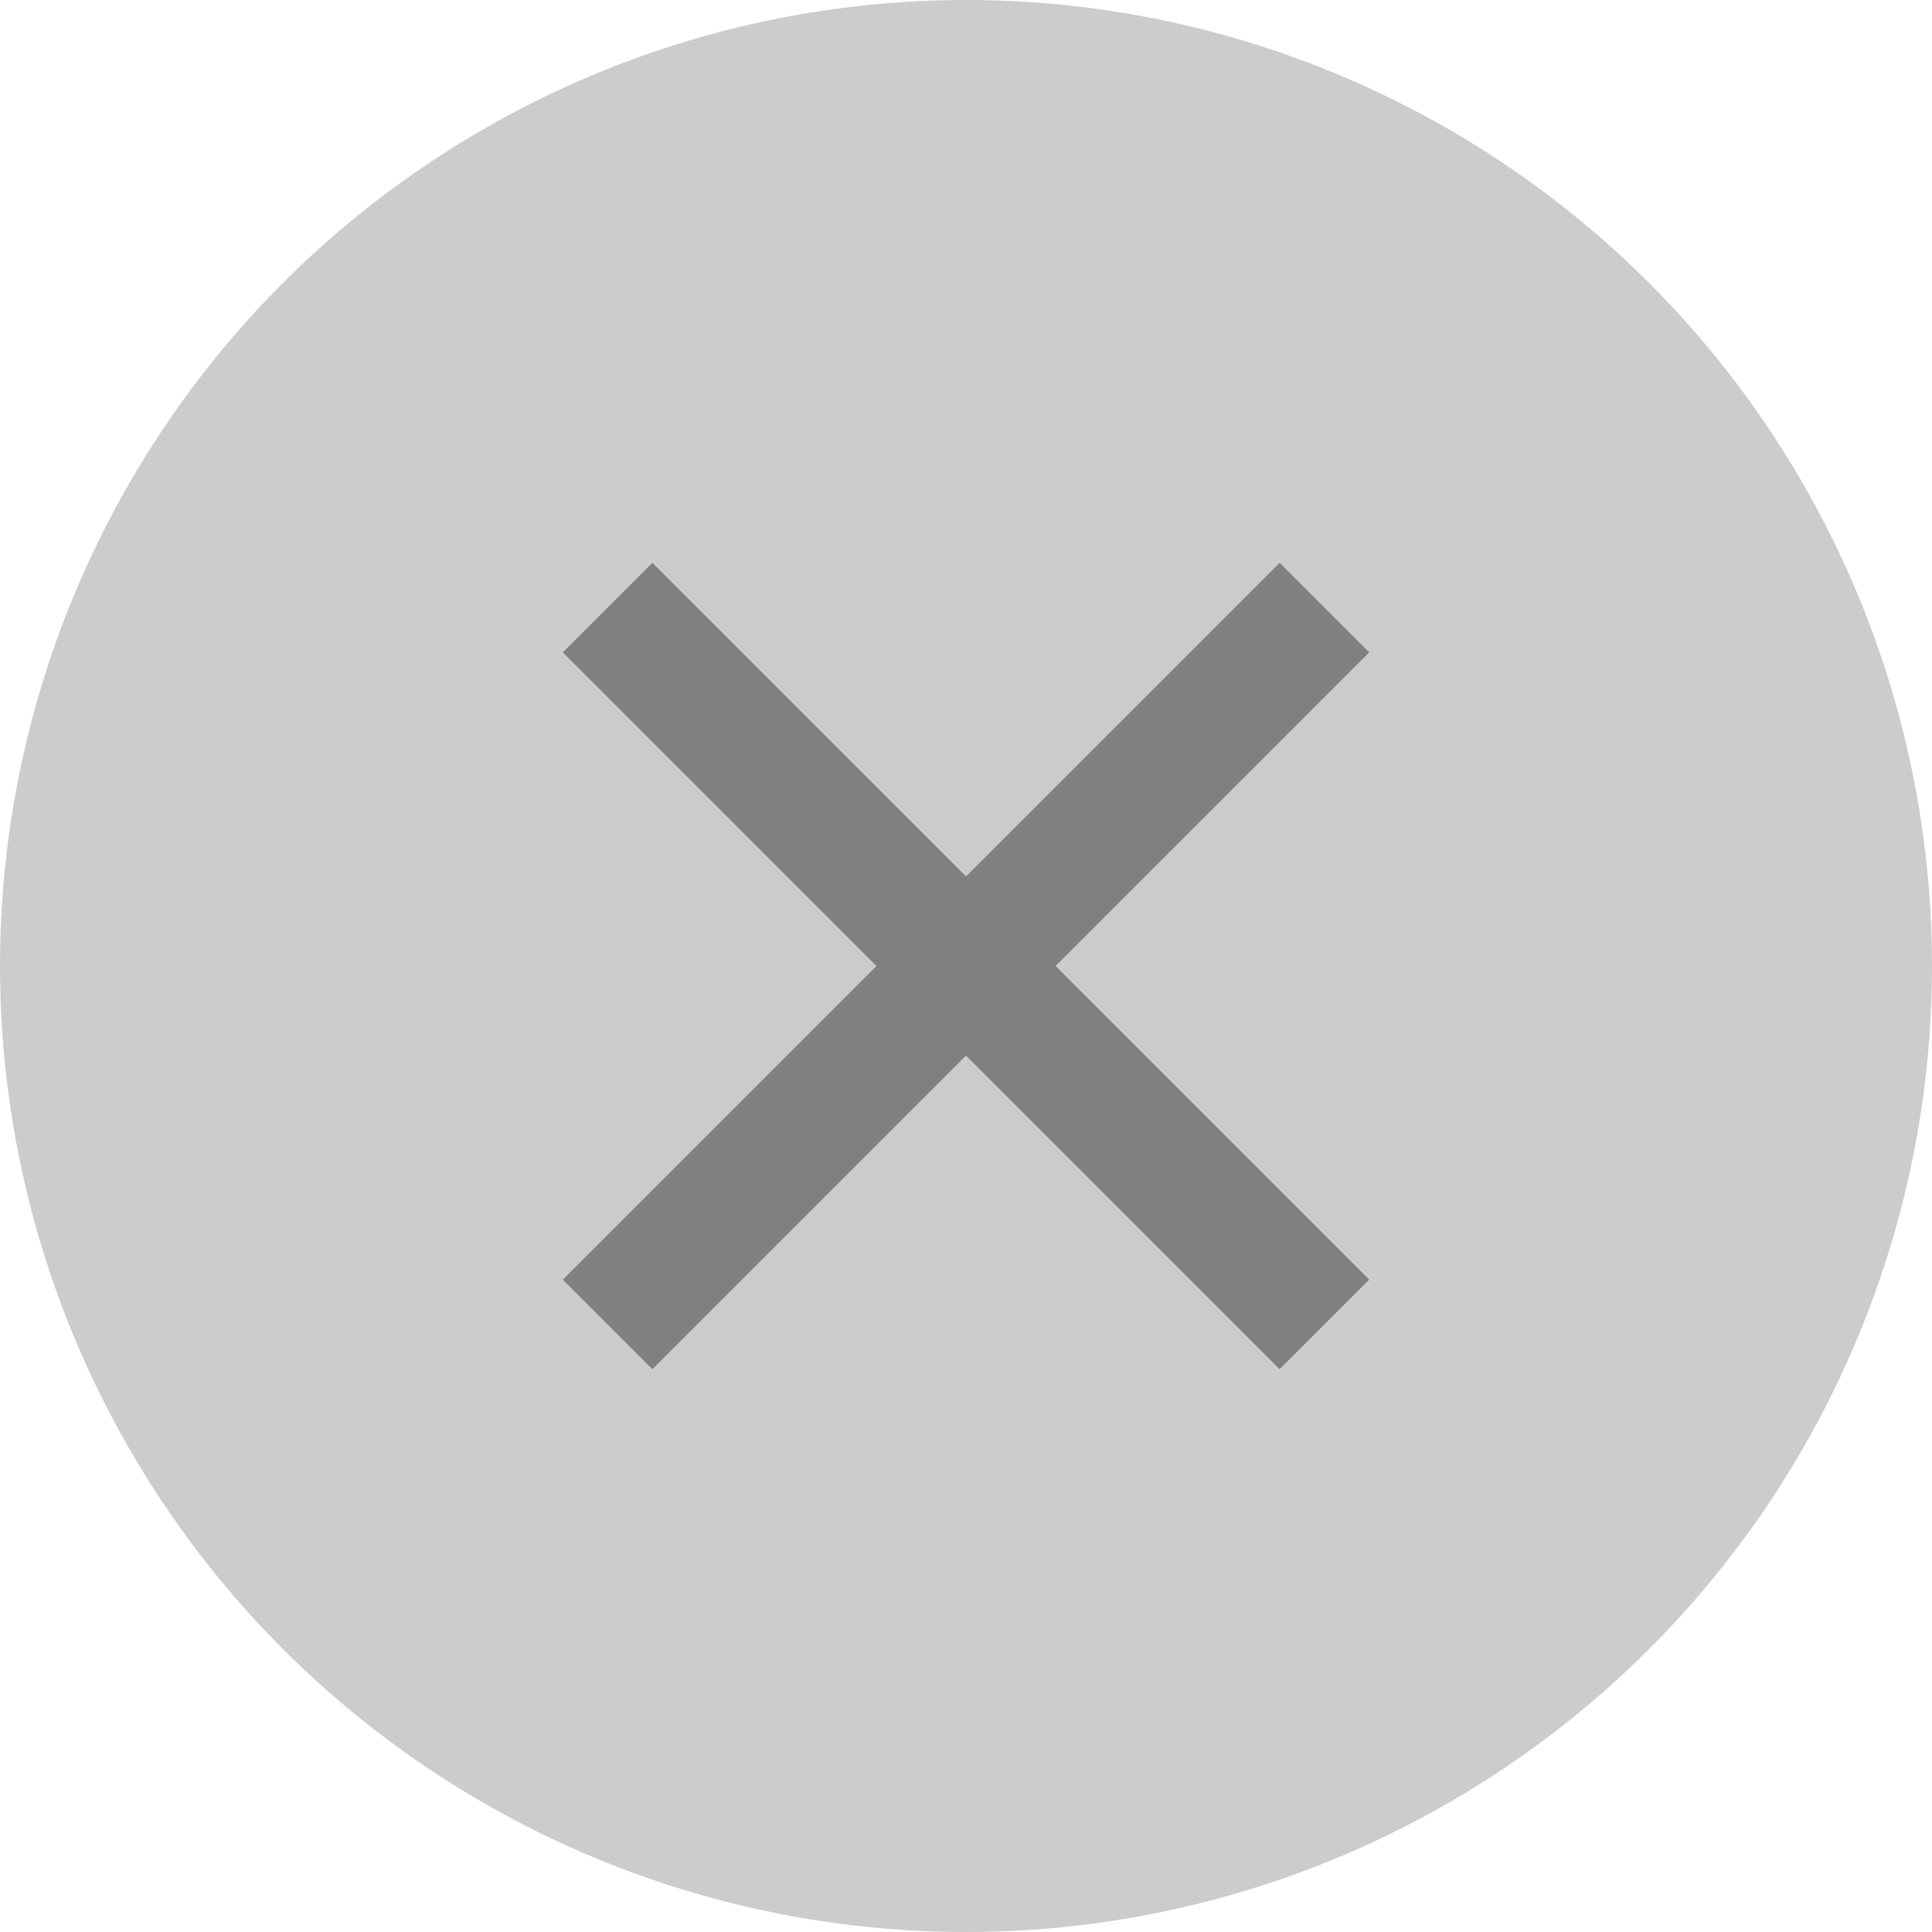 <svg id="Component_2_1" data-name="Component 2 – 1" xmlns="http://www.w3.org/2000/svg" width="88" height="88" viewBox="0 0 88 88">
  <circle id="Ellipse_9" data-name="Ellipse 9" cx="44" cy="44" r="44" fill="#ccc"/>
  <g id="close-line" transform="translate(20 20)">
    <path id="Path" d="M0,0H48V48H0Z" fill="none" fill-rule="evenodd"/>
    <path id="Path-2" data-name="Path" d="M24,19.92,38.284,5.636l4.08,4.08L28.08,24,42.364,38.284l-4.08,4.08L24,28.08,9.716,42.364l-4.08-4.08L19.92,24,5.636,9.716l4.08-4.08Z" transform="translate(0 0)" fill="gray"/>
  </g>
</svg>
